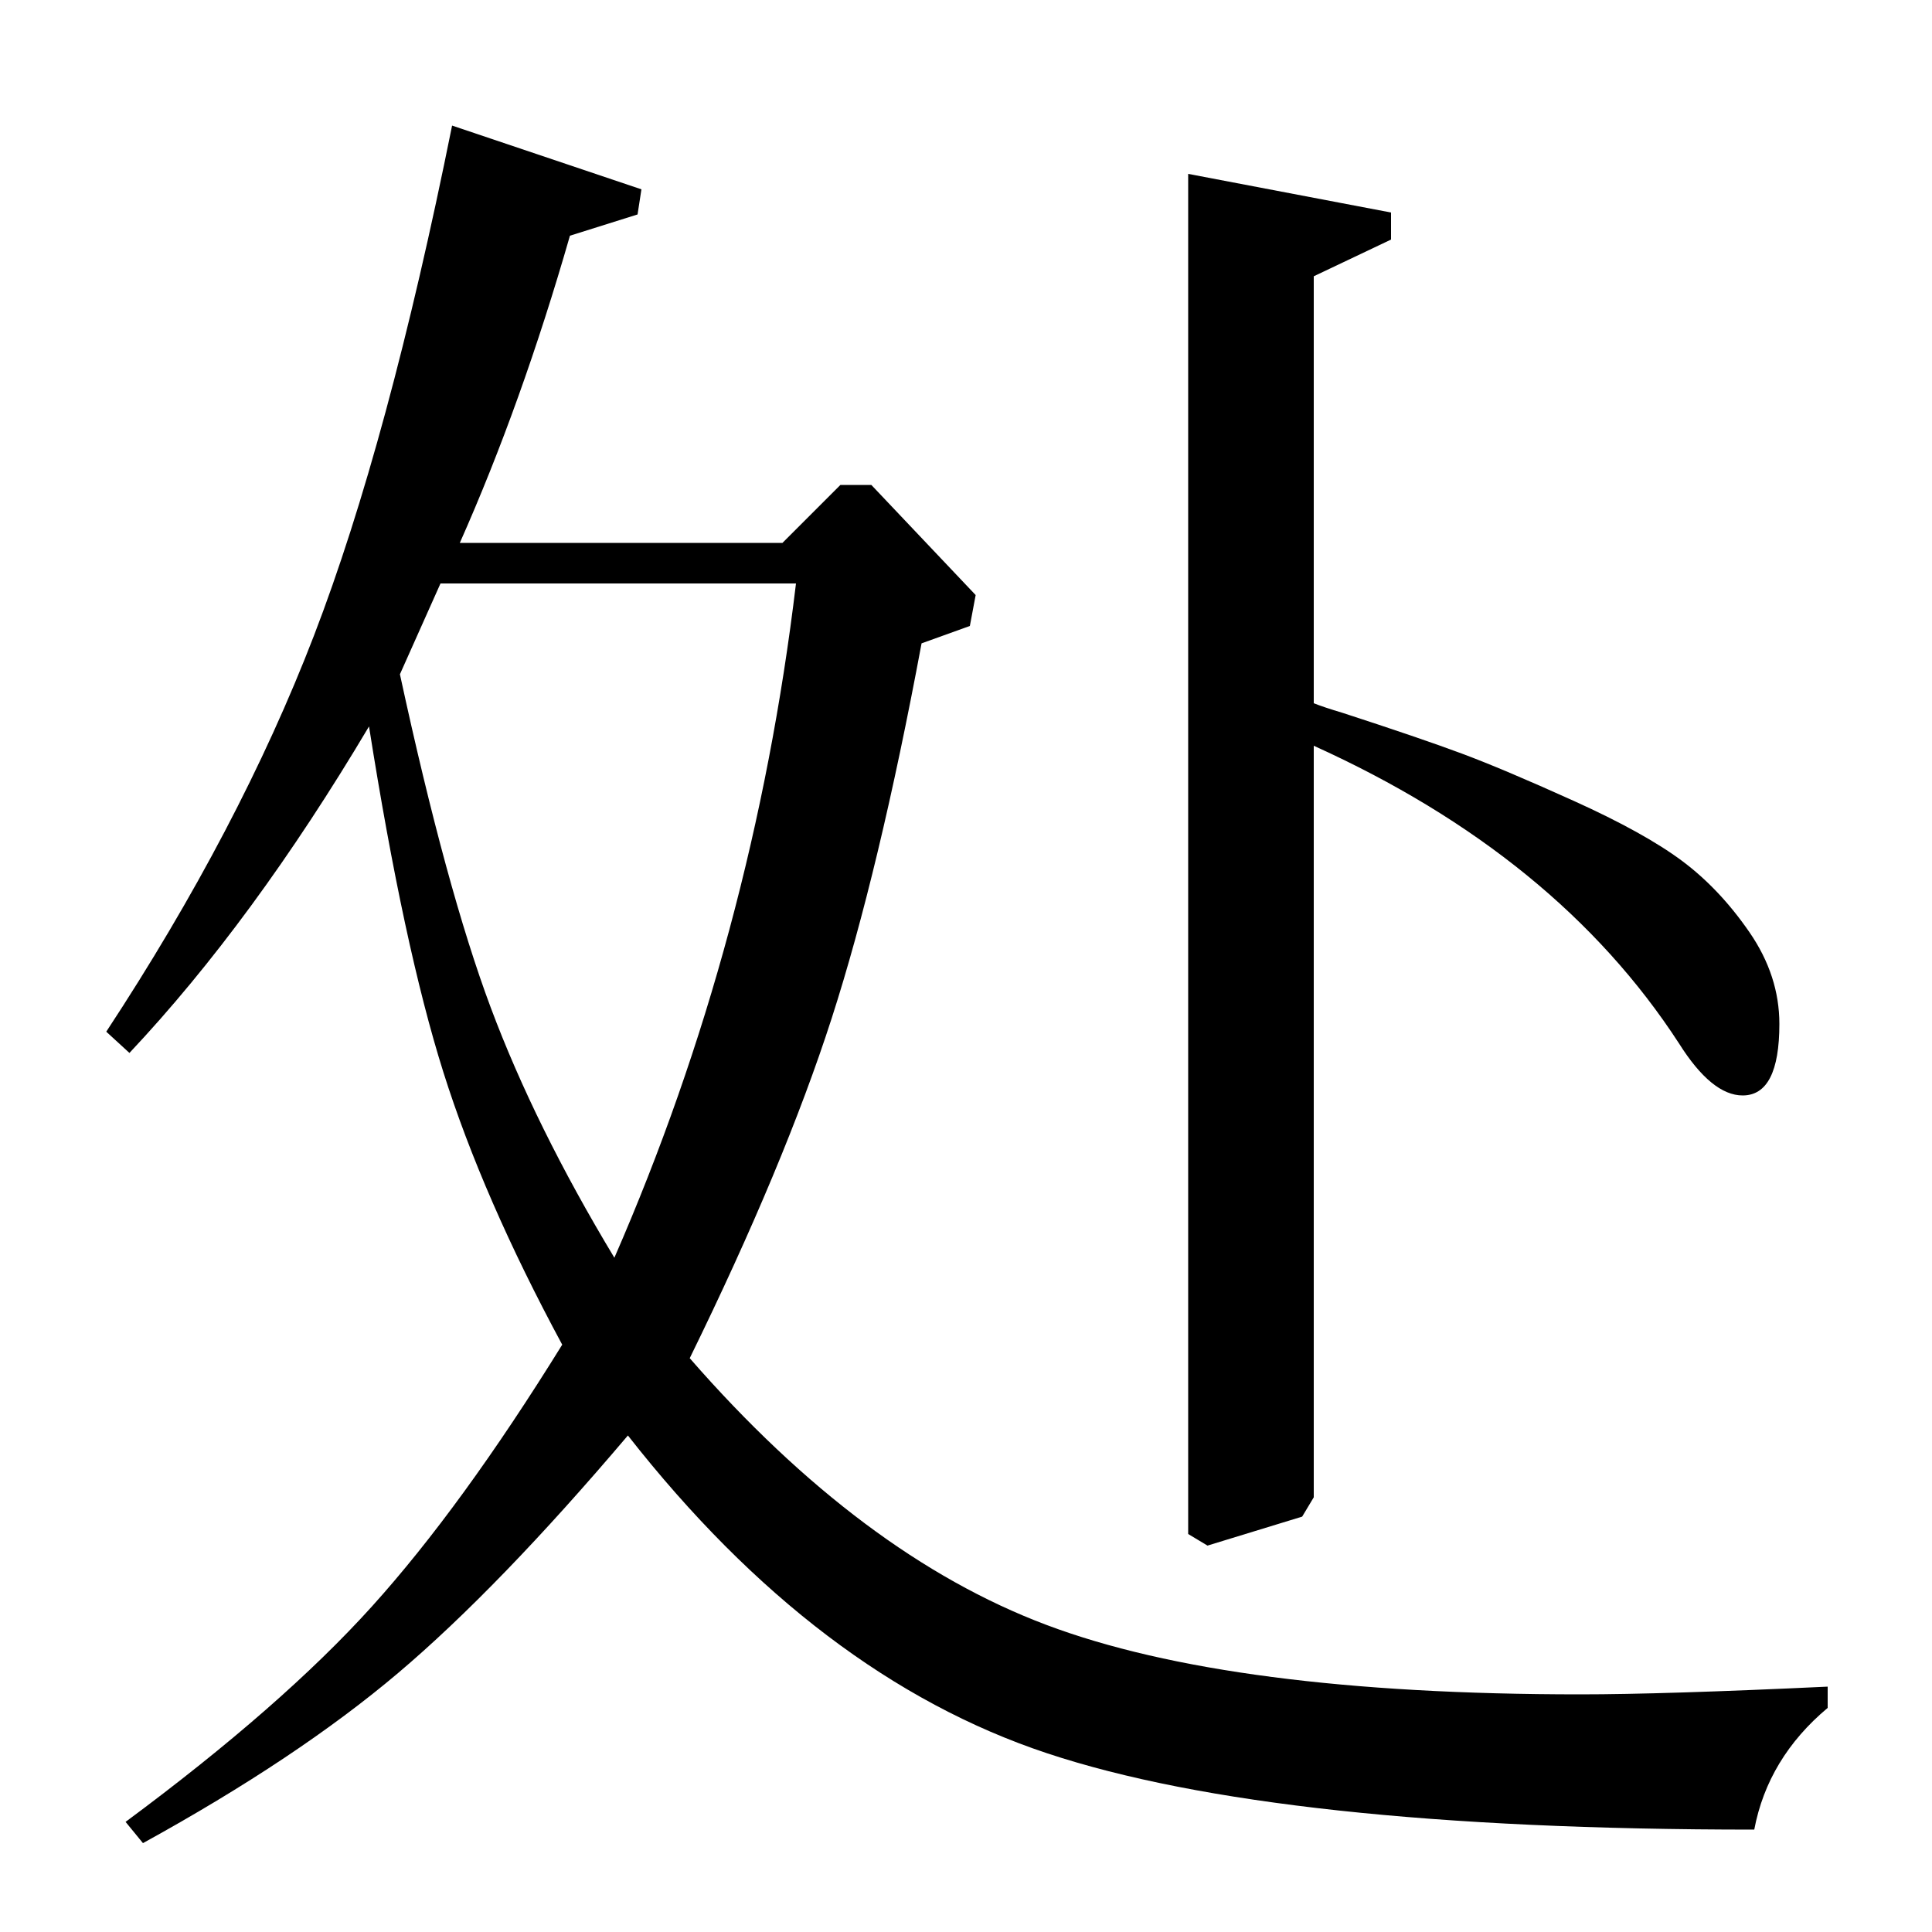 <?xml version="1.0" standalone="no"?>
<!DOCTYPE svg PUBLIC "-//W3C//DTD SVG 1.1//EN" "http://www.w3.org/Graphics/SVG/1.1/DTD/svg11.dtd" >
<svg xmlns="http://www.w3.org/2000/svg" xmlns:xlink="http://www.w3.org/1999/xlink" version="1.1" viewBox="0 -140 1000 1000">
  <g transform="matrix(1 0 0 -1 0 860)">
   <path fill="currentColor"
d="M502 676l-25 -9q-22 -118 -46.5 -194t-73.5 -176q89 -102 184.5 -138t276.5 -36q43 0 128 4v-11q-31 -26 -38 -63q-247 0 -366 39.5t-217 164.5q-67 -79 -119 -123t-132 -88l-9 11q81 60 127.5 111.5t98.5 135.5q-41 76 -61.5 141t-38.5 179q-60 -101 -124 -169l-12 11
q69 105 107.5 205t71.5 264l98 -33l-2 -13l-35 -11q-25 -87 -57 -159h167l30 30h16l54 -57zM228 698l-21 -47q24 -111 47 -172.5t64 -129.5q72 165 94 349h-184zM680 857v-221q5 -2 15 -5q40 -13 61.5 -21t58 -24.5t56 -31t35 -37t15.5 -47.5q0 -37 -19 -37q-16 0 -33 27
q-63 97 -189 154v-389l-6 -10l-49 -15l-10 6v704l105 -20v-14z" />
  </g>

</svg>
